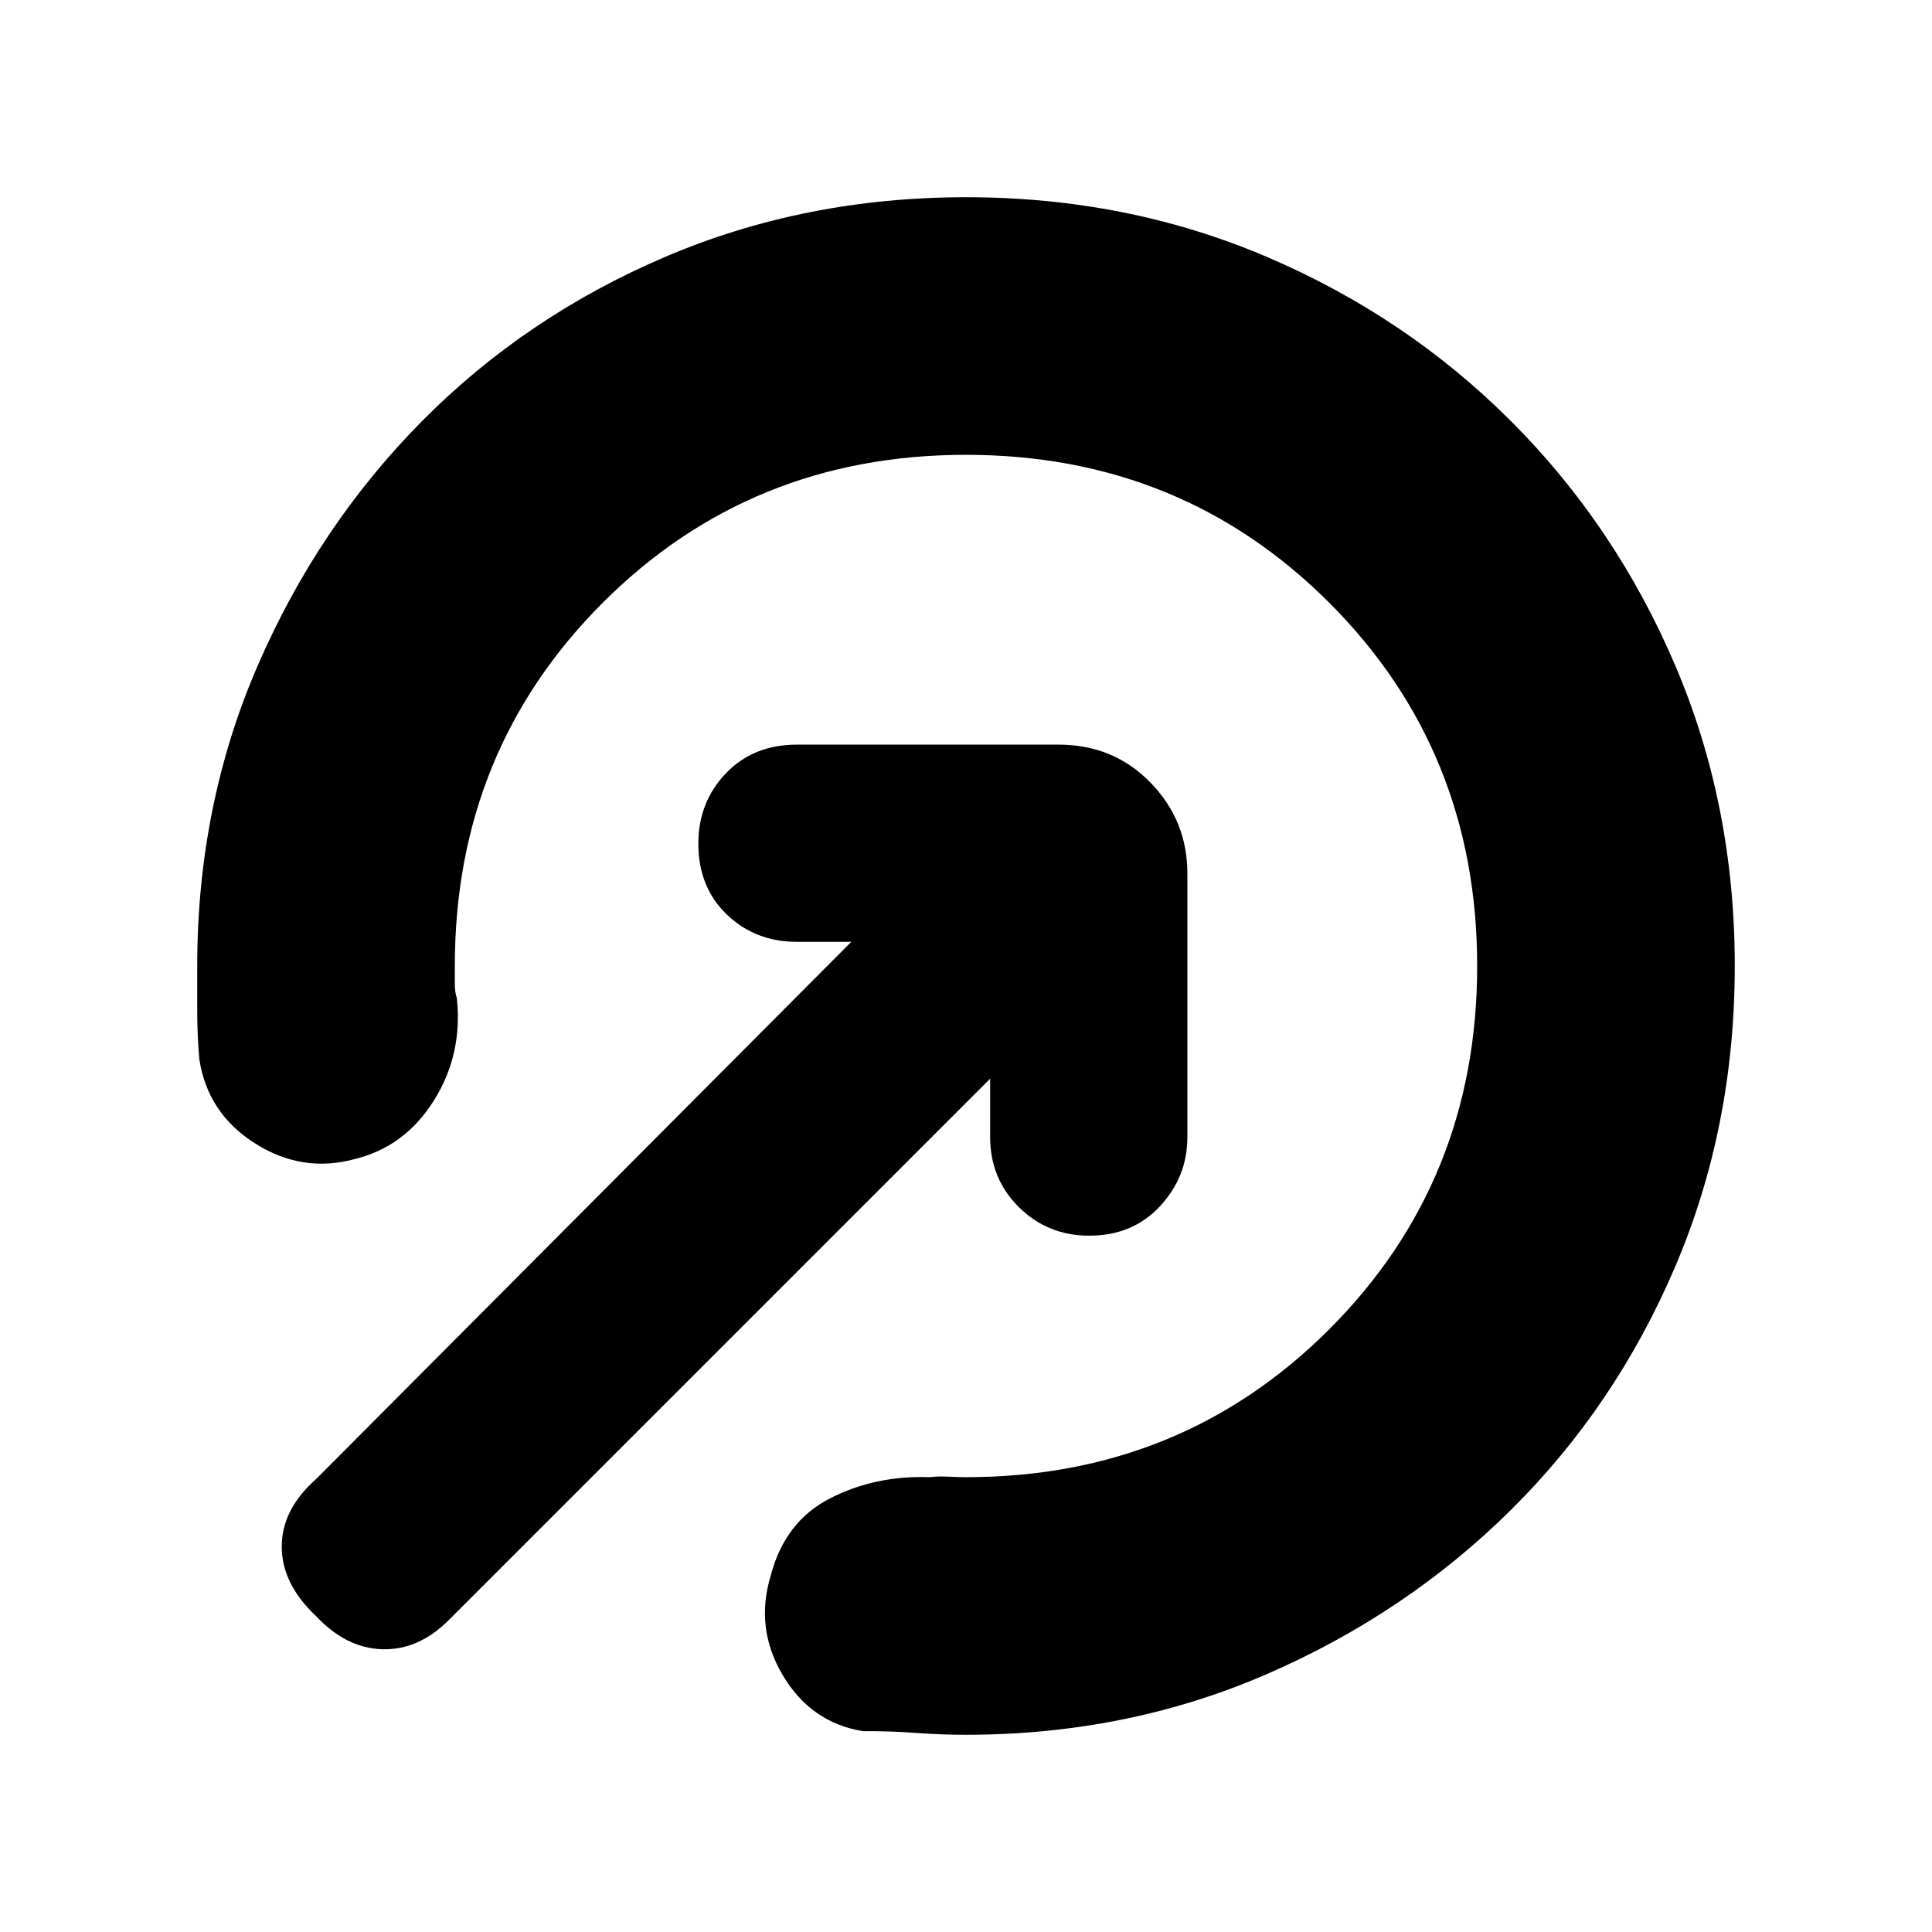 <svg xmlns="http://www.w3.org/2000/svg" height="20" viewBox="0 -960 960 960" width="20"><path d="M480-862q80 0 149.374 29.598t121.402 81.626q52.028 52.028 81.626 121.402Q862-560 862-480t-29.598 149.374q-29.598 69.374-81.626 120.902-52.028 51.528-121.402 81.626Q560-98 480-98q-12.493 0-25.293-.947-12.8-.948-25.928-.843Q403-104 389-127.5q-14-23.5-6-49.672Q390-204 412.5-215.5 435-227 462-226q4-.5 9-.25t9 .25q107 0 180.5-73.5T734-480q0-107-73.5-180.5T480-734q-107 0-180.5 73.5T226-480v8.915q0 4.085 1 7.085 3 28-11.5 51T176-384q-26 7-49.5-8T99-434q-1-12.194-1-23.43V-480q0-80 30.098-149.374t81.626-121.402q51.528-52.028 120.902-81.626Q400-862 480-862Zm12 438L223-155q-15 15-33 14.5T157-157q-17-16-17-34.5t17-33.5l266-267h-27q-20.7 0-34.85-13.589-14.15-13.59-14.15-35.2 0-20.611 13.65-34.911T396-590h130q27.3 0 45.65 18.85Q590-552.3 590-526v131q0 19.7-13.589 34.35-13.59 14.65-35.2 14.65-20.611 0-34.911-14.15T492-395v-29Z"/></svg>